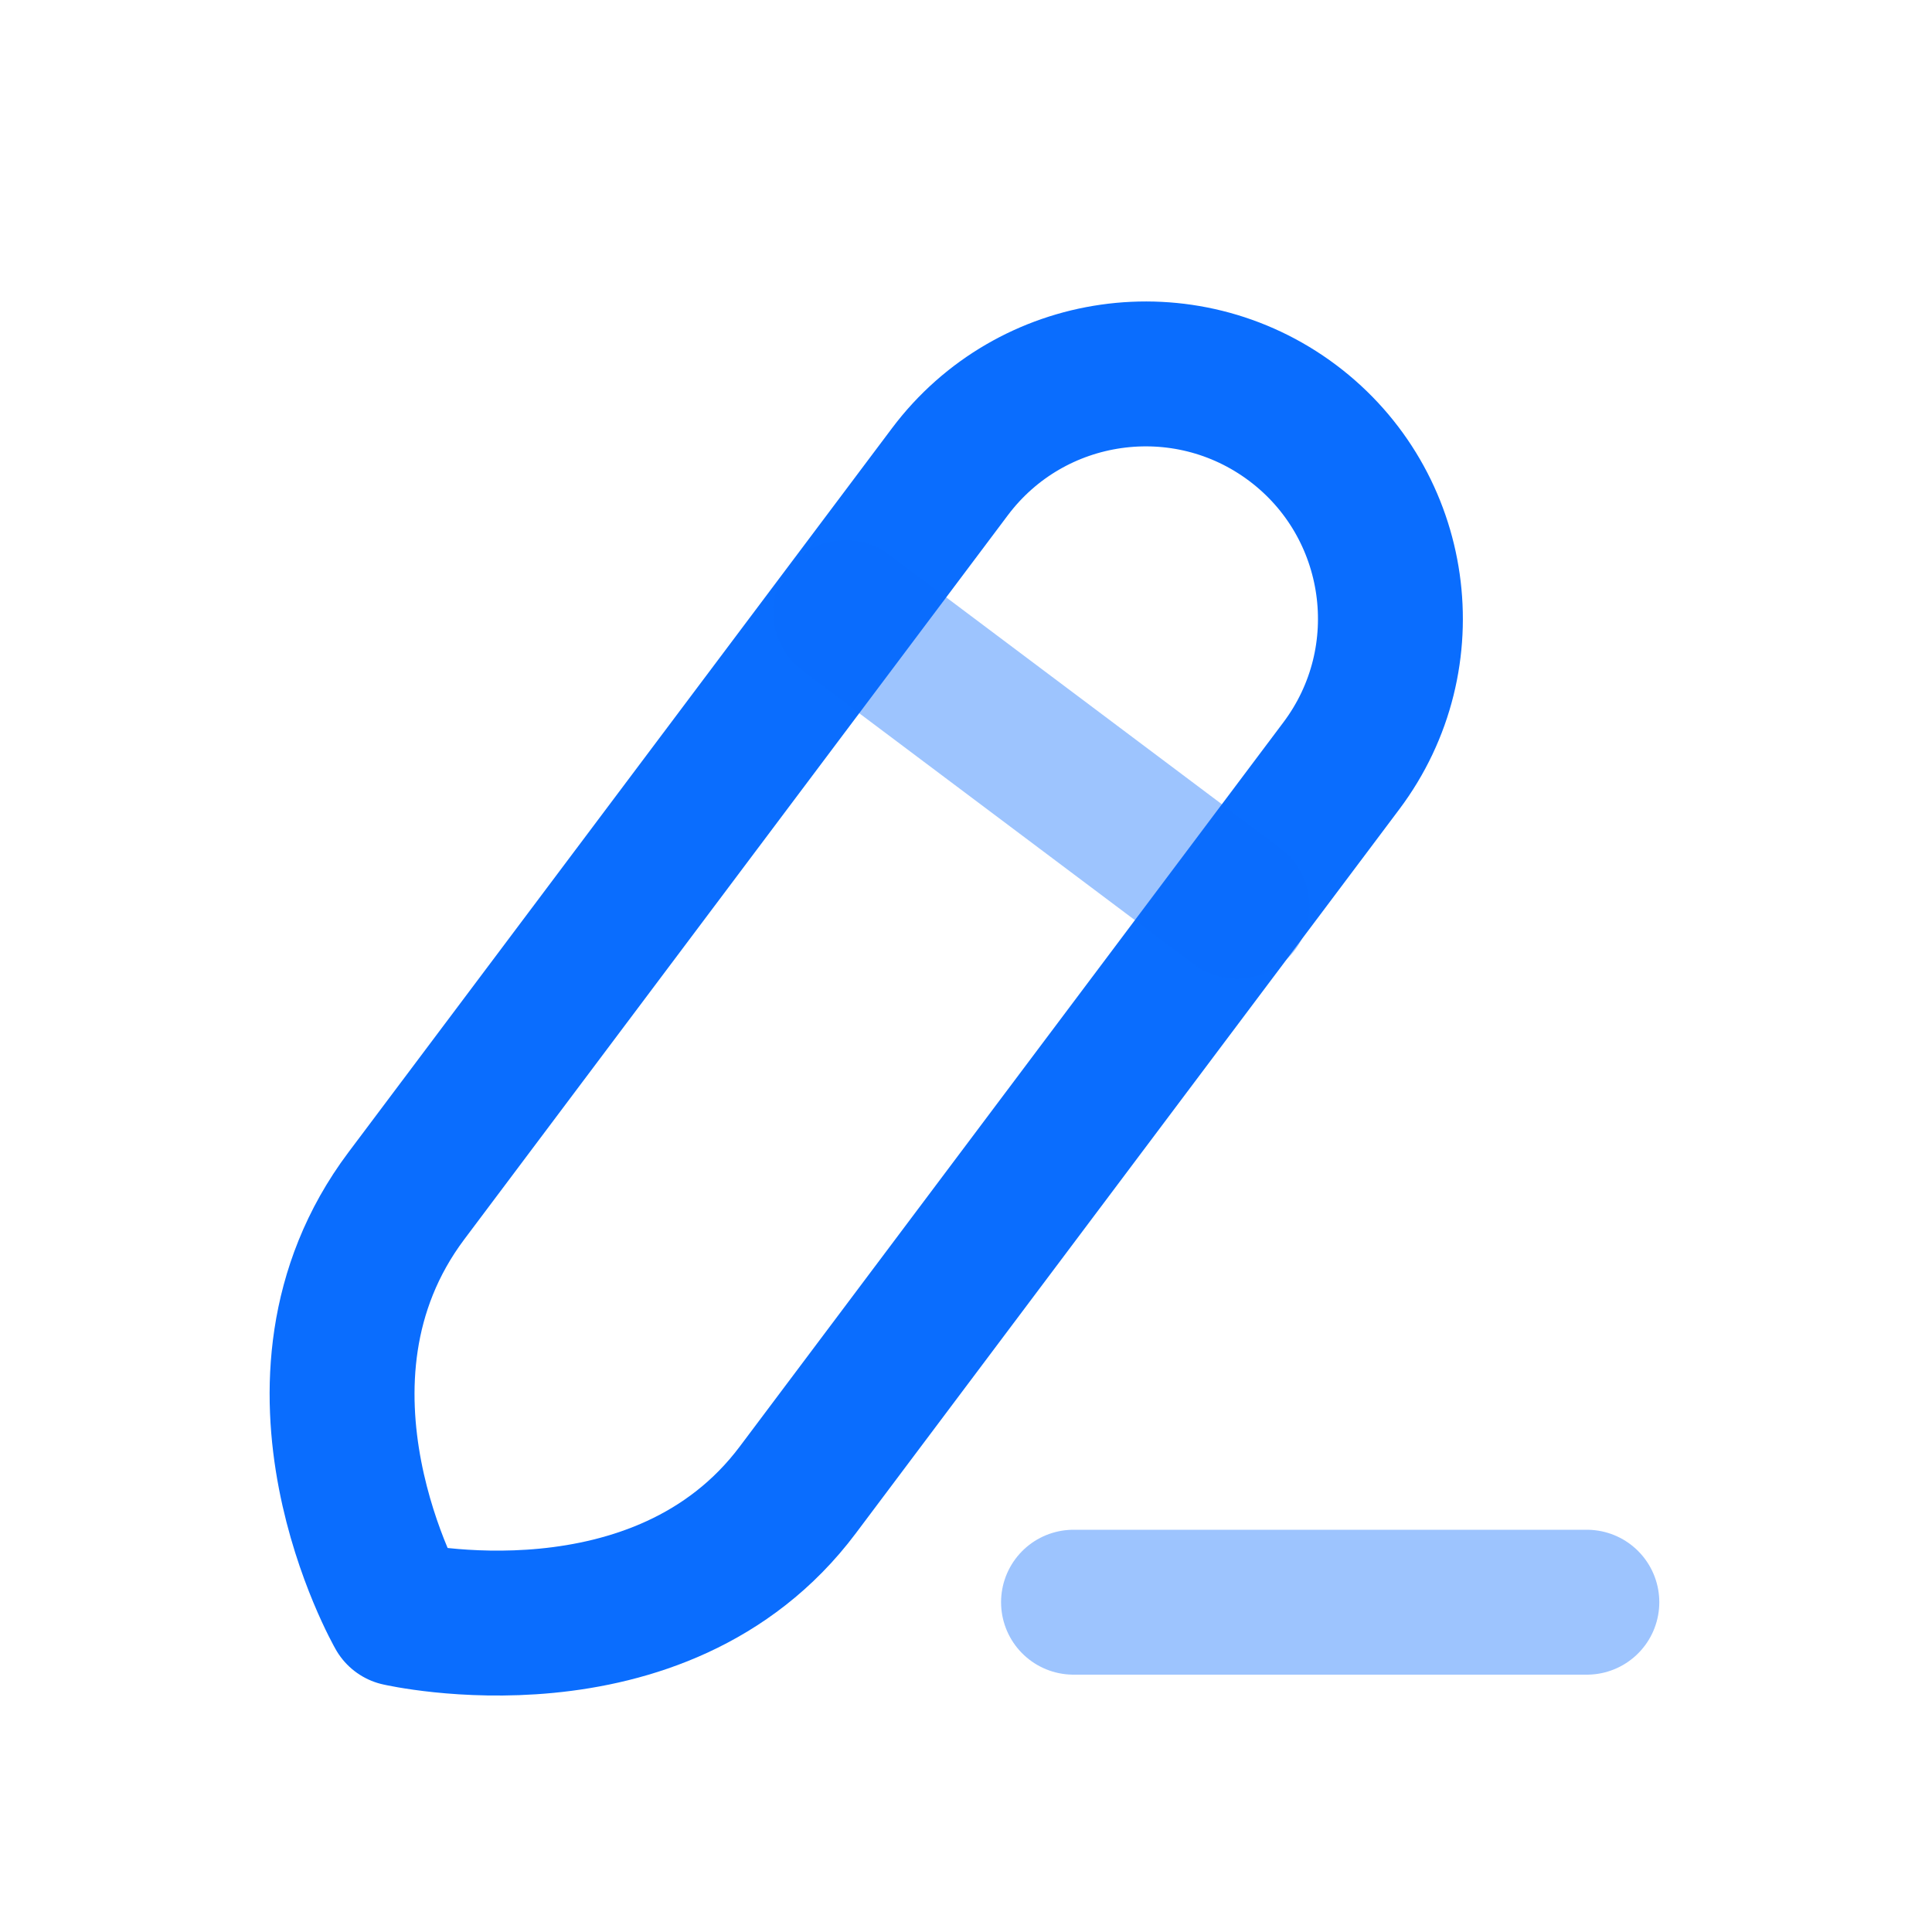 <svg width="20" height="20" viewBox="0 0 20 20" fill="none" xmlns="http://www.w3.org/2000/svg">
<path opacity="0.4" d="M11.113 16.586H16.427" stroke="#0A6DFE" stroke-width="1.5" stroke-linecap="round" stroke-linejoin="round"/>
<path fill-rule="evenodd" clip-rule="evenodd" d="M13.381 4.378C12.261 3.538 10.673 3.765 9.833 4.884C9.833 4.884 5.655 10.449 4.206 12.38C2.757 14.312 4.128 16.705 4.128 16.705C4.128 16.705 6.831 17.327 8.259 15.423C9.689 13.519 13.886 7.927 13.886 7.927C14.726 6.808 14.5 5.218 13.381 4.378Z" stroke="#0A6DFE" stroke-width="1.5" stroke-linecap="round" stroke-linejoin="round"/>
<path opacity="0.4" d="M8.754 6.34L12.807 9.382" stroke="#0A6DFE" stroke-width="1.5" stroke-linecap="round" stroke-linejoin="round"/>
</svg>
